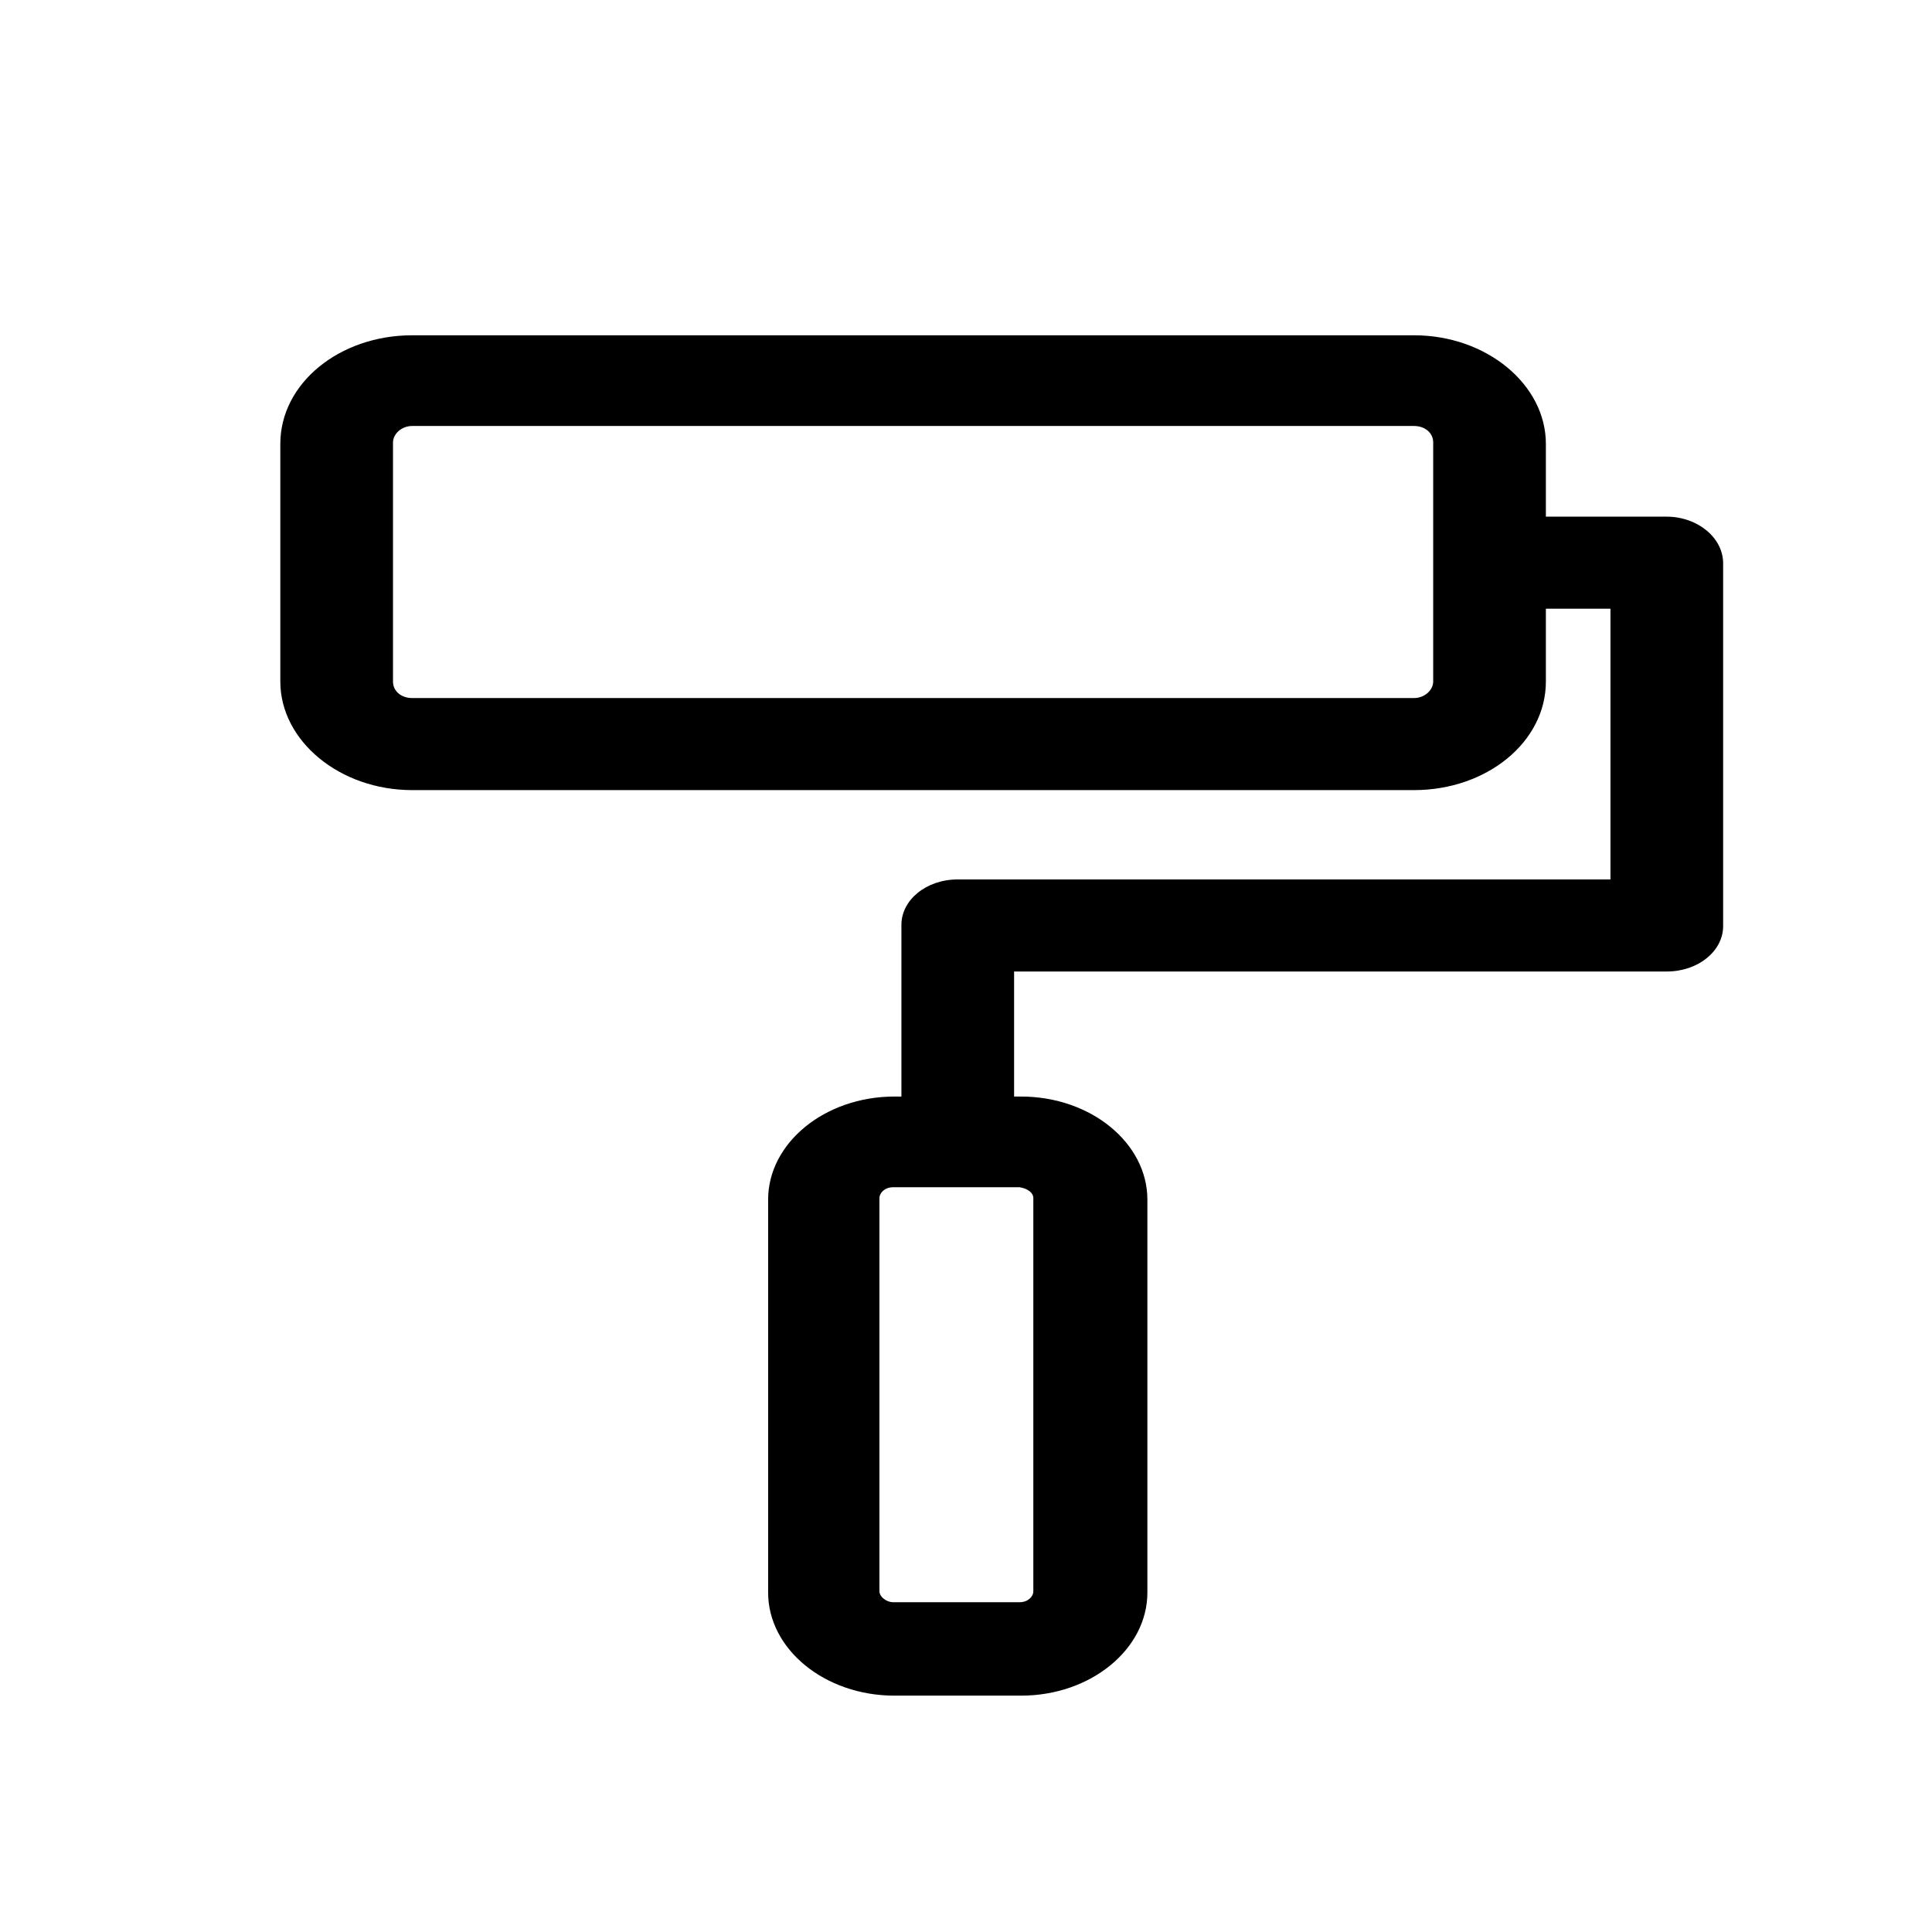 <?xml version="1.0" encoding="utf-8"?>
<!-- Generator: Adobe Illustrator 19.0.0, SVG Export Plug-In . SVG Version: 6.00 Build 0)  -->
<svg version="1.1" id="Capa_1" xmlns="http://www.w3.org/2000/svg" xmlns:xlink="http://www.w3.org/1999/xlink" x="0px" y="0px"
	 viewBox="-227 350.3 140.6 140.6" style="enable-background:new -227 350.3 140.6 140.6;" xml:space="preserve">
<style type="text/css">
	.st0{display:none;fill:#FFD53D;}
</style>
<circle class="st0" cx="-156.4" cy="420.6" r="68.6"/>
<path d="M-105.7,387.9h-8.8v-5.3c0-4.3-4.3-7.9-9.6-7.9H-197c-5.3,0-9.6,3.5-9.6,7.9v5.3v6.7v5.3c0,4.3,4.3,7.9,9.6,7.9h72.9
	c5.3,0,9.6-3.5,9.6-7.9v-5.3h4.7v19.7h-47.5c-2.3,0-4.1,1.5-4.1,3.3v12.5h-0.5c-5.1,0-9.2,3.4-9.2,7.5v28.6c0,4.1,4.1,7.5,9.2,7.5
	h9.2c5.1,0,9.2-3.4,9.2-7.5v-28.6c0-4.1-4.1-7.5-9.2-7.5h-0.5v-9.1h47.5c2.3,0,4.1-1.5,4.1-3.3v-26.4
	C-101.6,389.4-103.5,387.9-105.7,387.9z M-122.7,399.9c0,0.6-0.6,1.2-1.4,1.2H-197c-0.8,0-1.4-0.5-1.4-1.2v-17.4
	c0-0.6,0.6-1.2,1.4-1.2h72.9c0.8,0,1.4,0.5,1.4,1.2L-122.7,399.9L-122.7,399.9z M-151.8,437.5v28.6c0,0.4-0.4,0.8-1,0.8h-9.2
	c-0.5,0-1-0.4-1-0.8v-28.6c0-0.4,0.4-0.8,1-0.8h9.2C-152.2,436.8-151.8,437.1-151.8,437.5z"/>
</svg>
